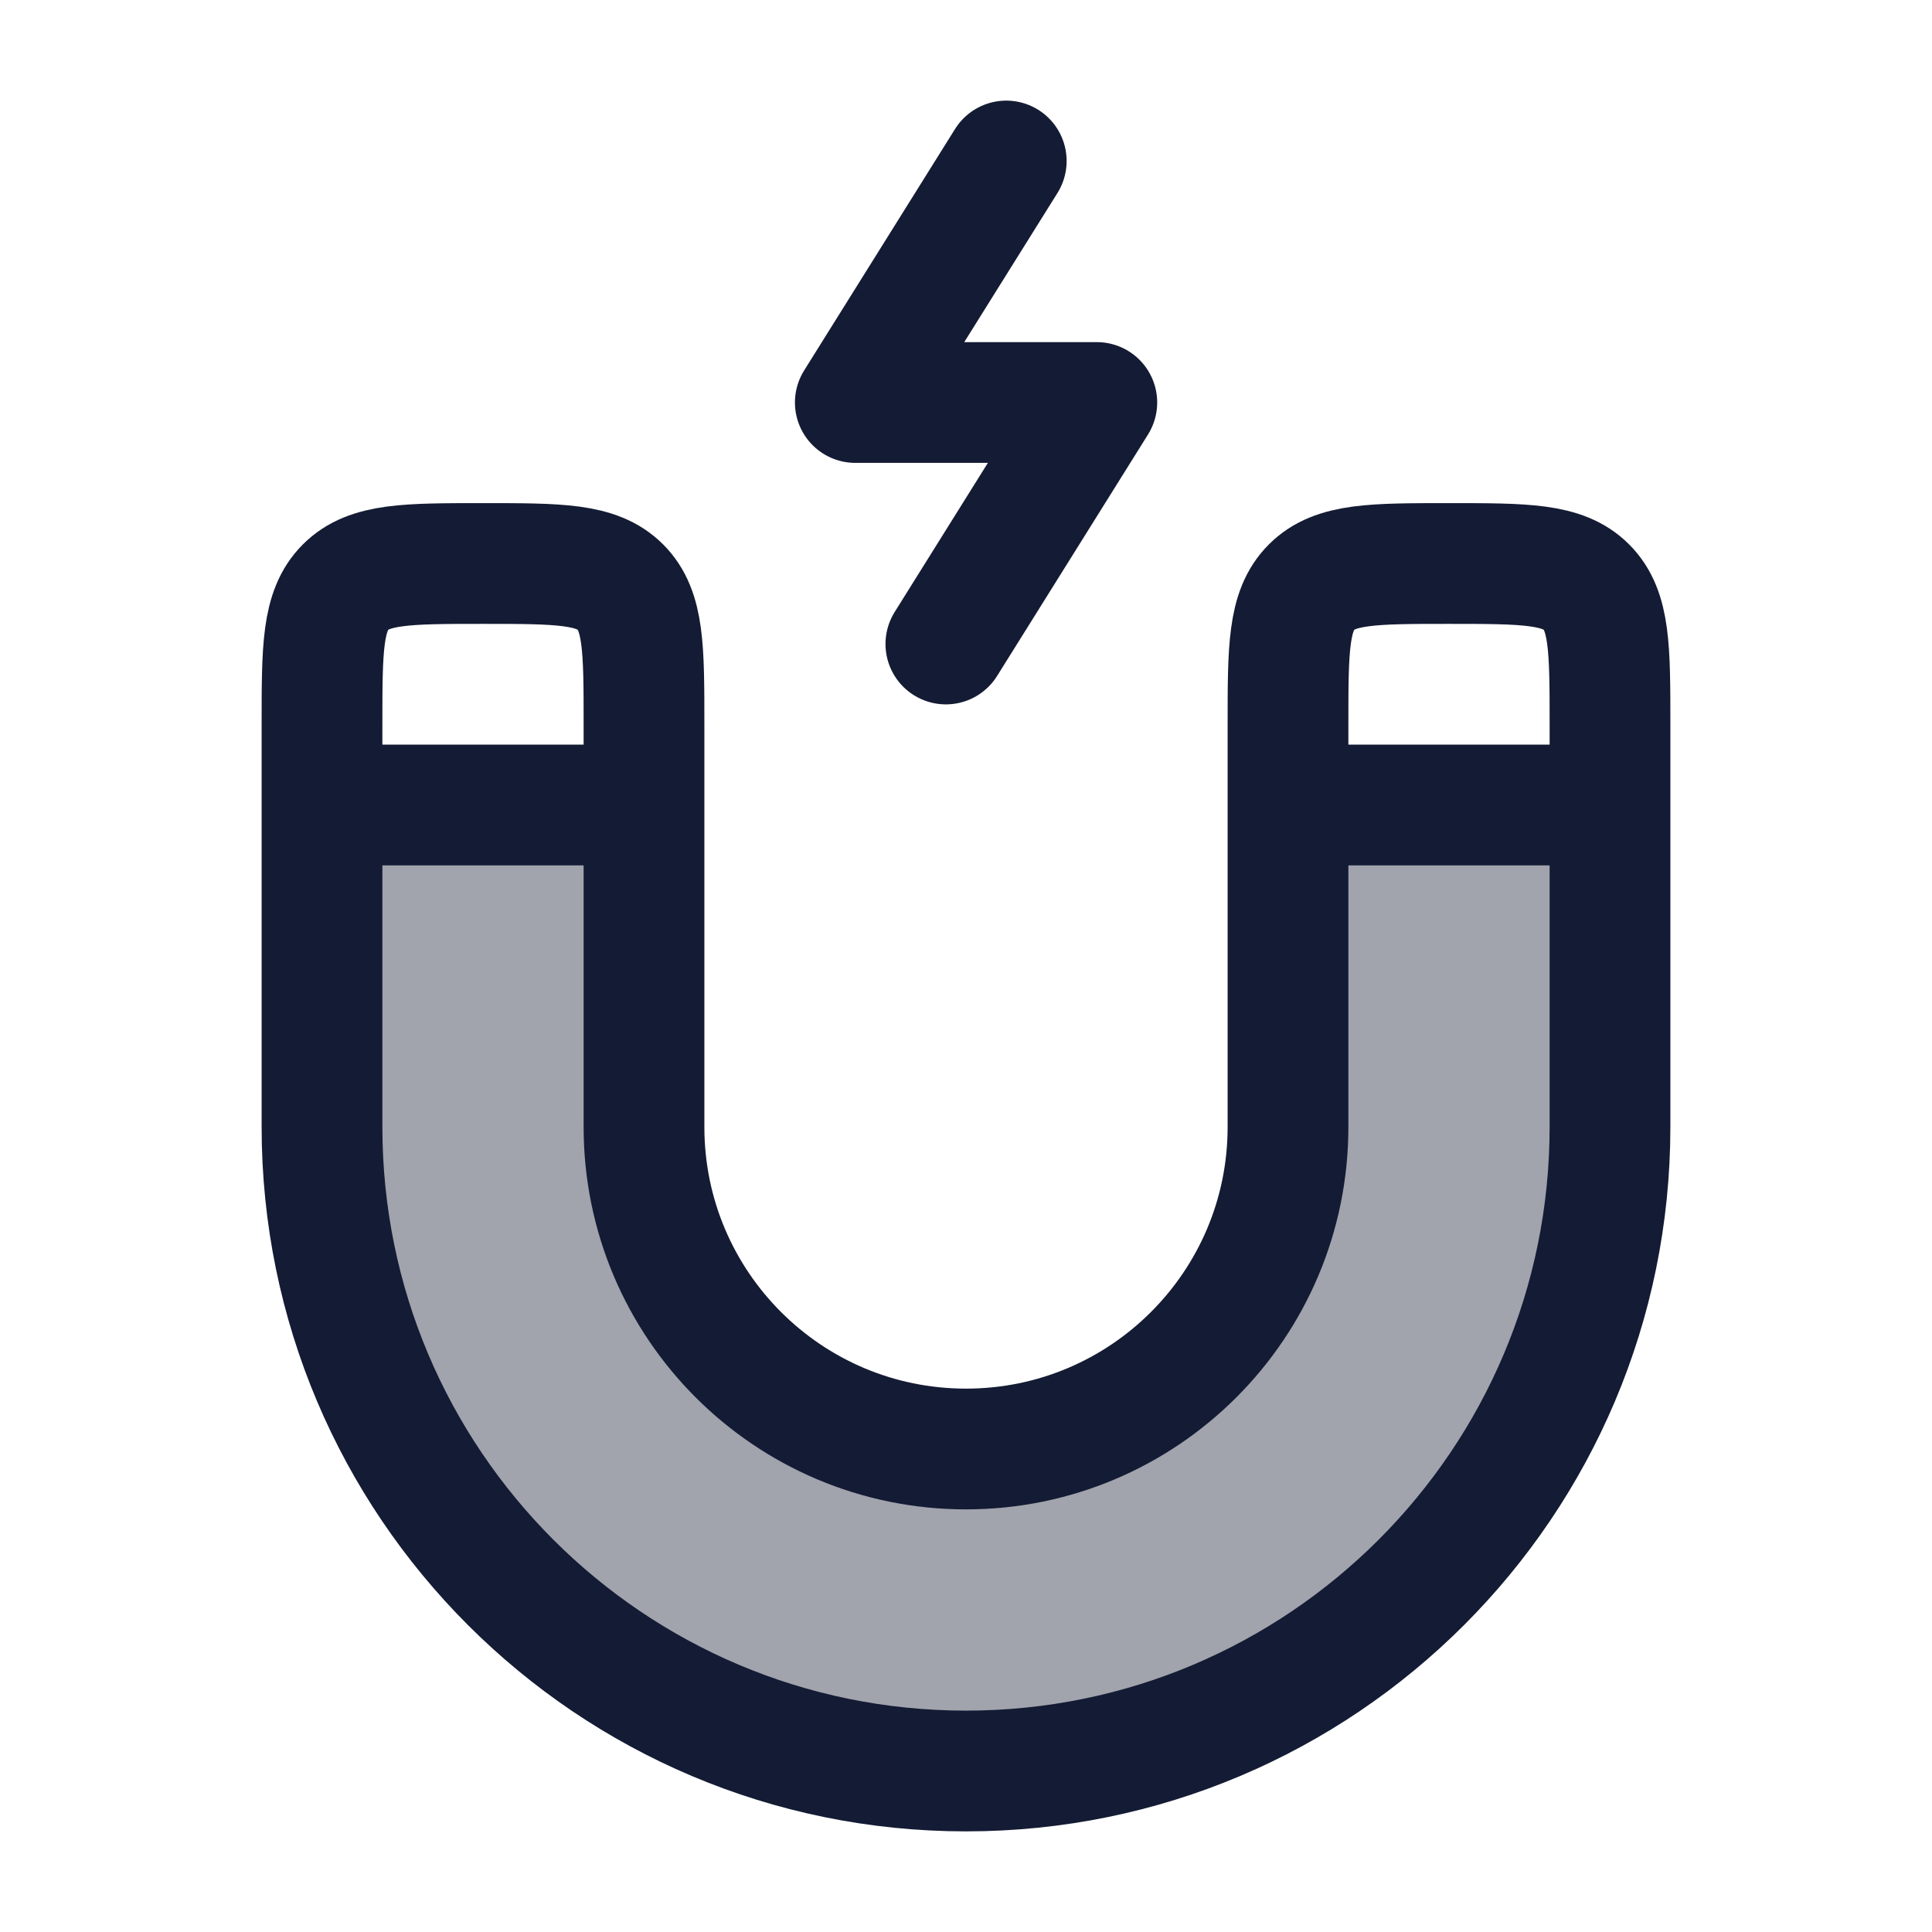 <svg width="24" height="24" viewBox="0 0 24 24" fill="none" xmlns="http://www.w3.org/2000/svg">
<path opacity="0.4" d="M12 18C14.209 18 16 16.209 16 14V10H20V14C20 18.418 16.418 22 12 22C7.582 22 4 18.418 4 14V10H8V14C8 16.209 9.791 18 12 18Z" fill="#141B34"/>
<path d="M16 10V9C16 8.057 16 7.586 16.293 7.293C16.586 7 17.057 7 18 7C18.943 7 19.414 7 19.707 7.293C20 7.586 20 8.057 20 9V10M16 10V14C16 16.209 14.209 18 12 18C9.791 18 8 16.209 8 14V10M16 10H20M20 10V14C20 18.418 16.418 22 12 22C7.582 22 4 18.418 4 14V10M8 10V9C8 8.057 8 7.586 7.707 7.293C7.414 7 6.943 7 6 7C5.057 7 4.586 7 4.293 7.293C4 7.586 4 8.057 4 9V10M8 10L4 10" stroke="#141B34" stroke-width="1.5" stroke-linecap="round" stroke-linejoin="round"/>
<path d="M12.5 2L10.625 5H13.625L11.75 8" stroke="#141B34" stroke-width="1.5" stroke-linecap="round" stroke-linejoin="round"/>
</svg>

